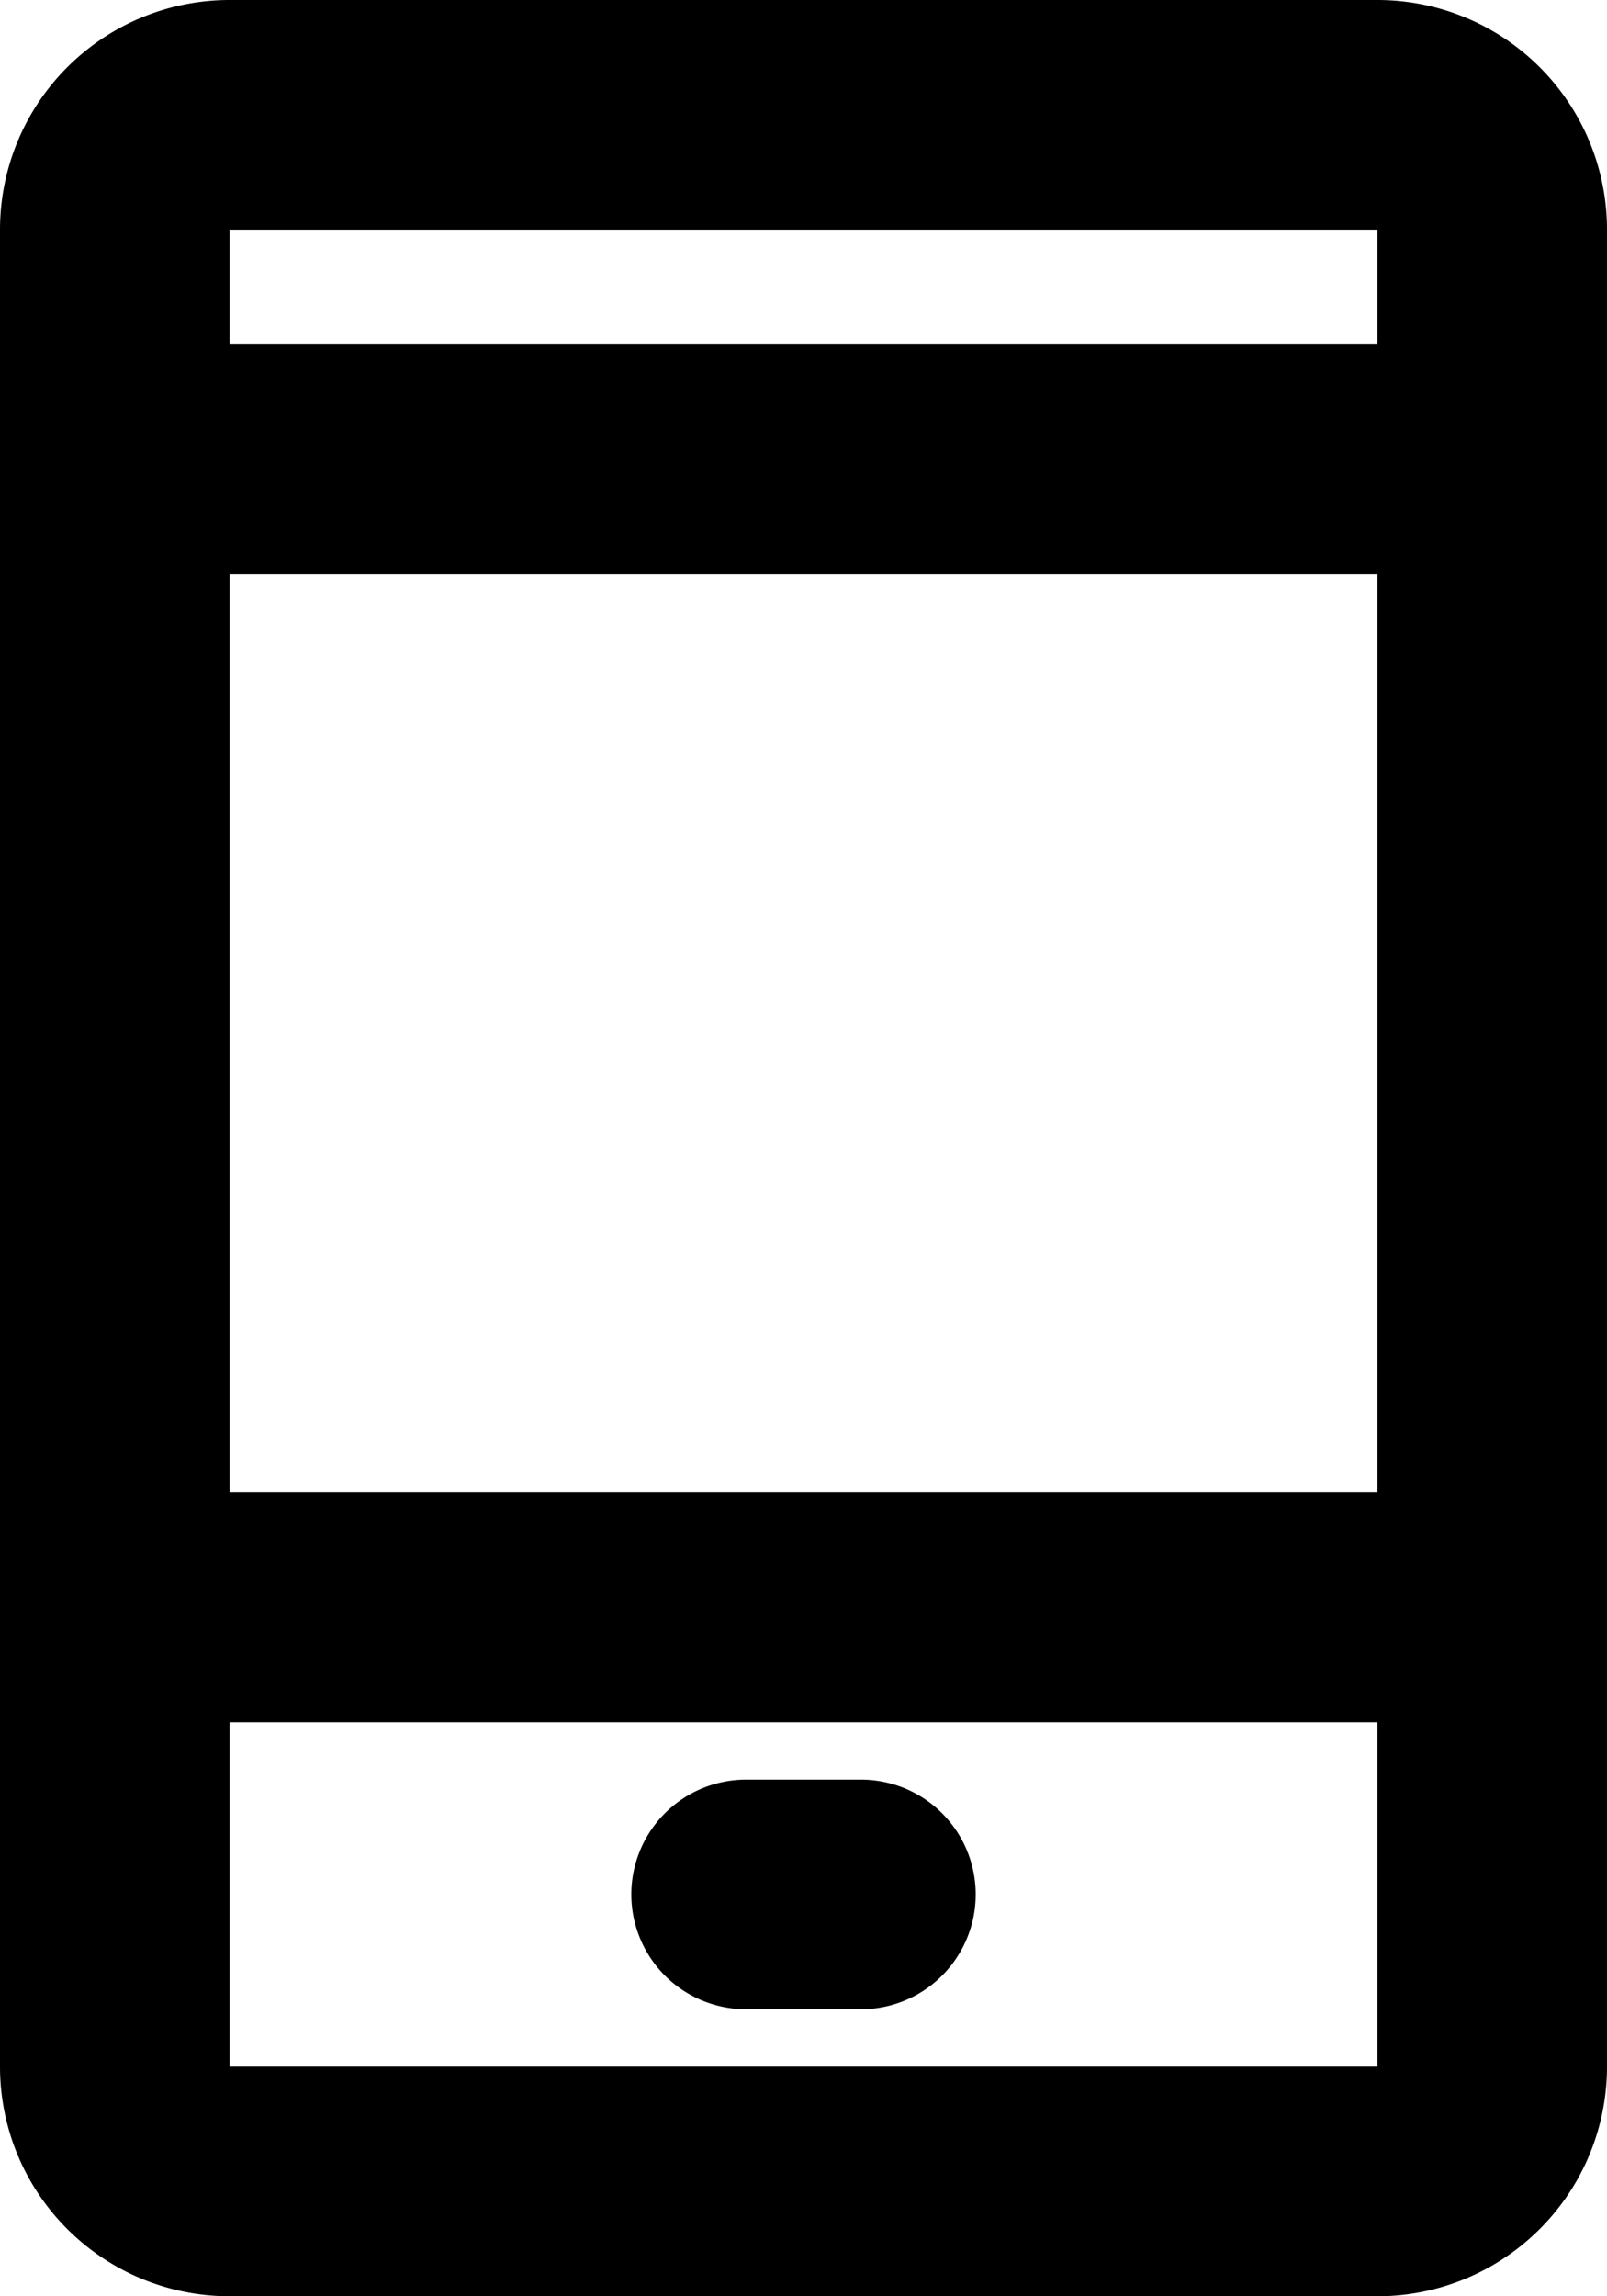 <svg xmlns="http://www.w3.org/2000/svg" fill="none" viewBox="0 0 14 20">
    <path stroke="currentColor" stroke-linecap="round" stroke-linejoin="round" stroke-width="2"
        d="M1 14h12M1 4h12M6.5 16.5h1M2 1h10a1 1 0 011 1v16a1 1 0 01-1 1H2a1 1 0 01-1-1V2a1 1 0 011-1z" />
</svg>